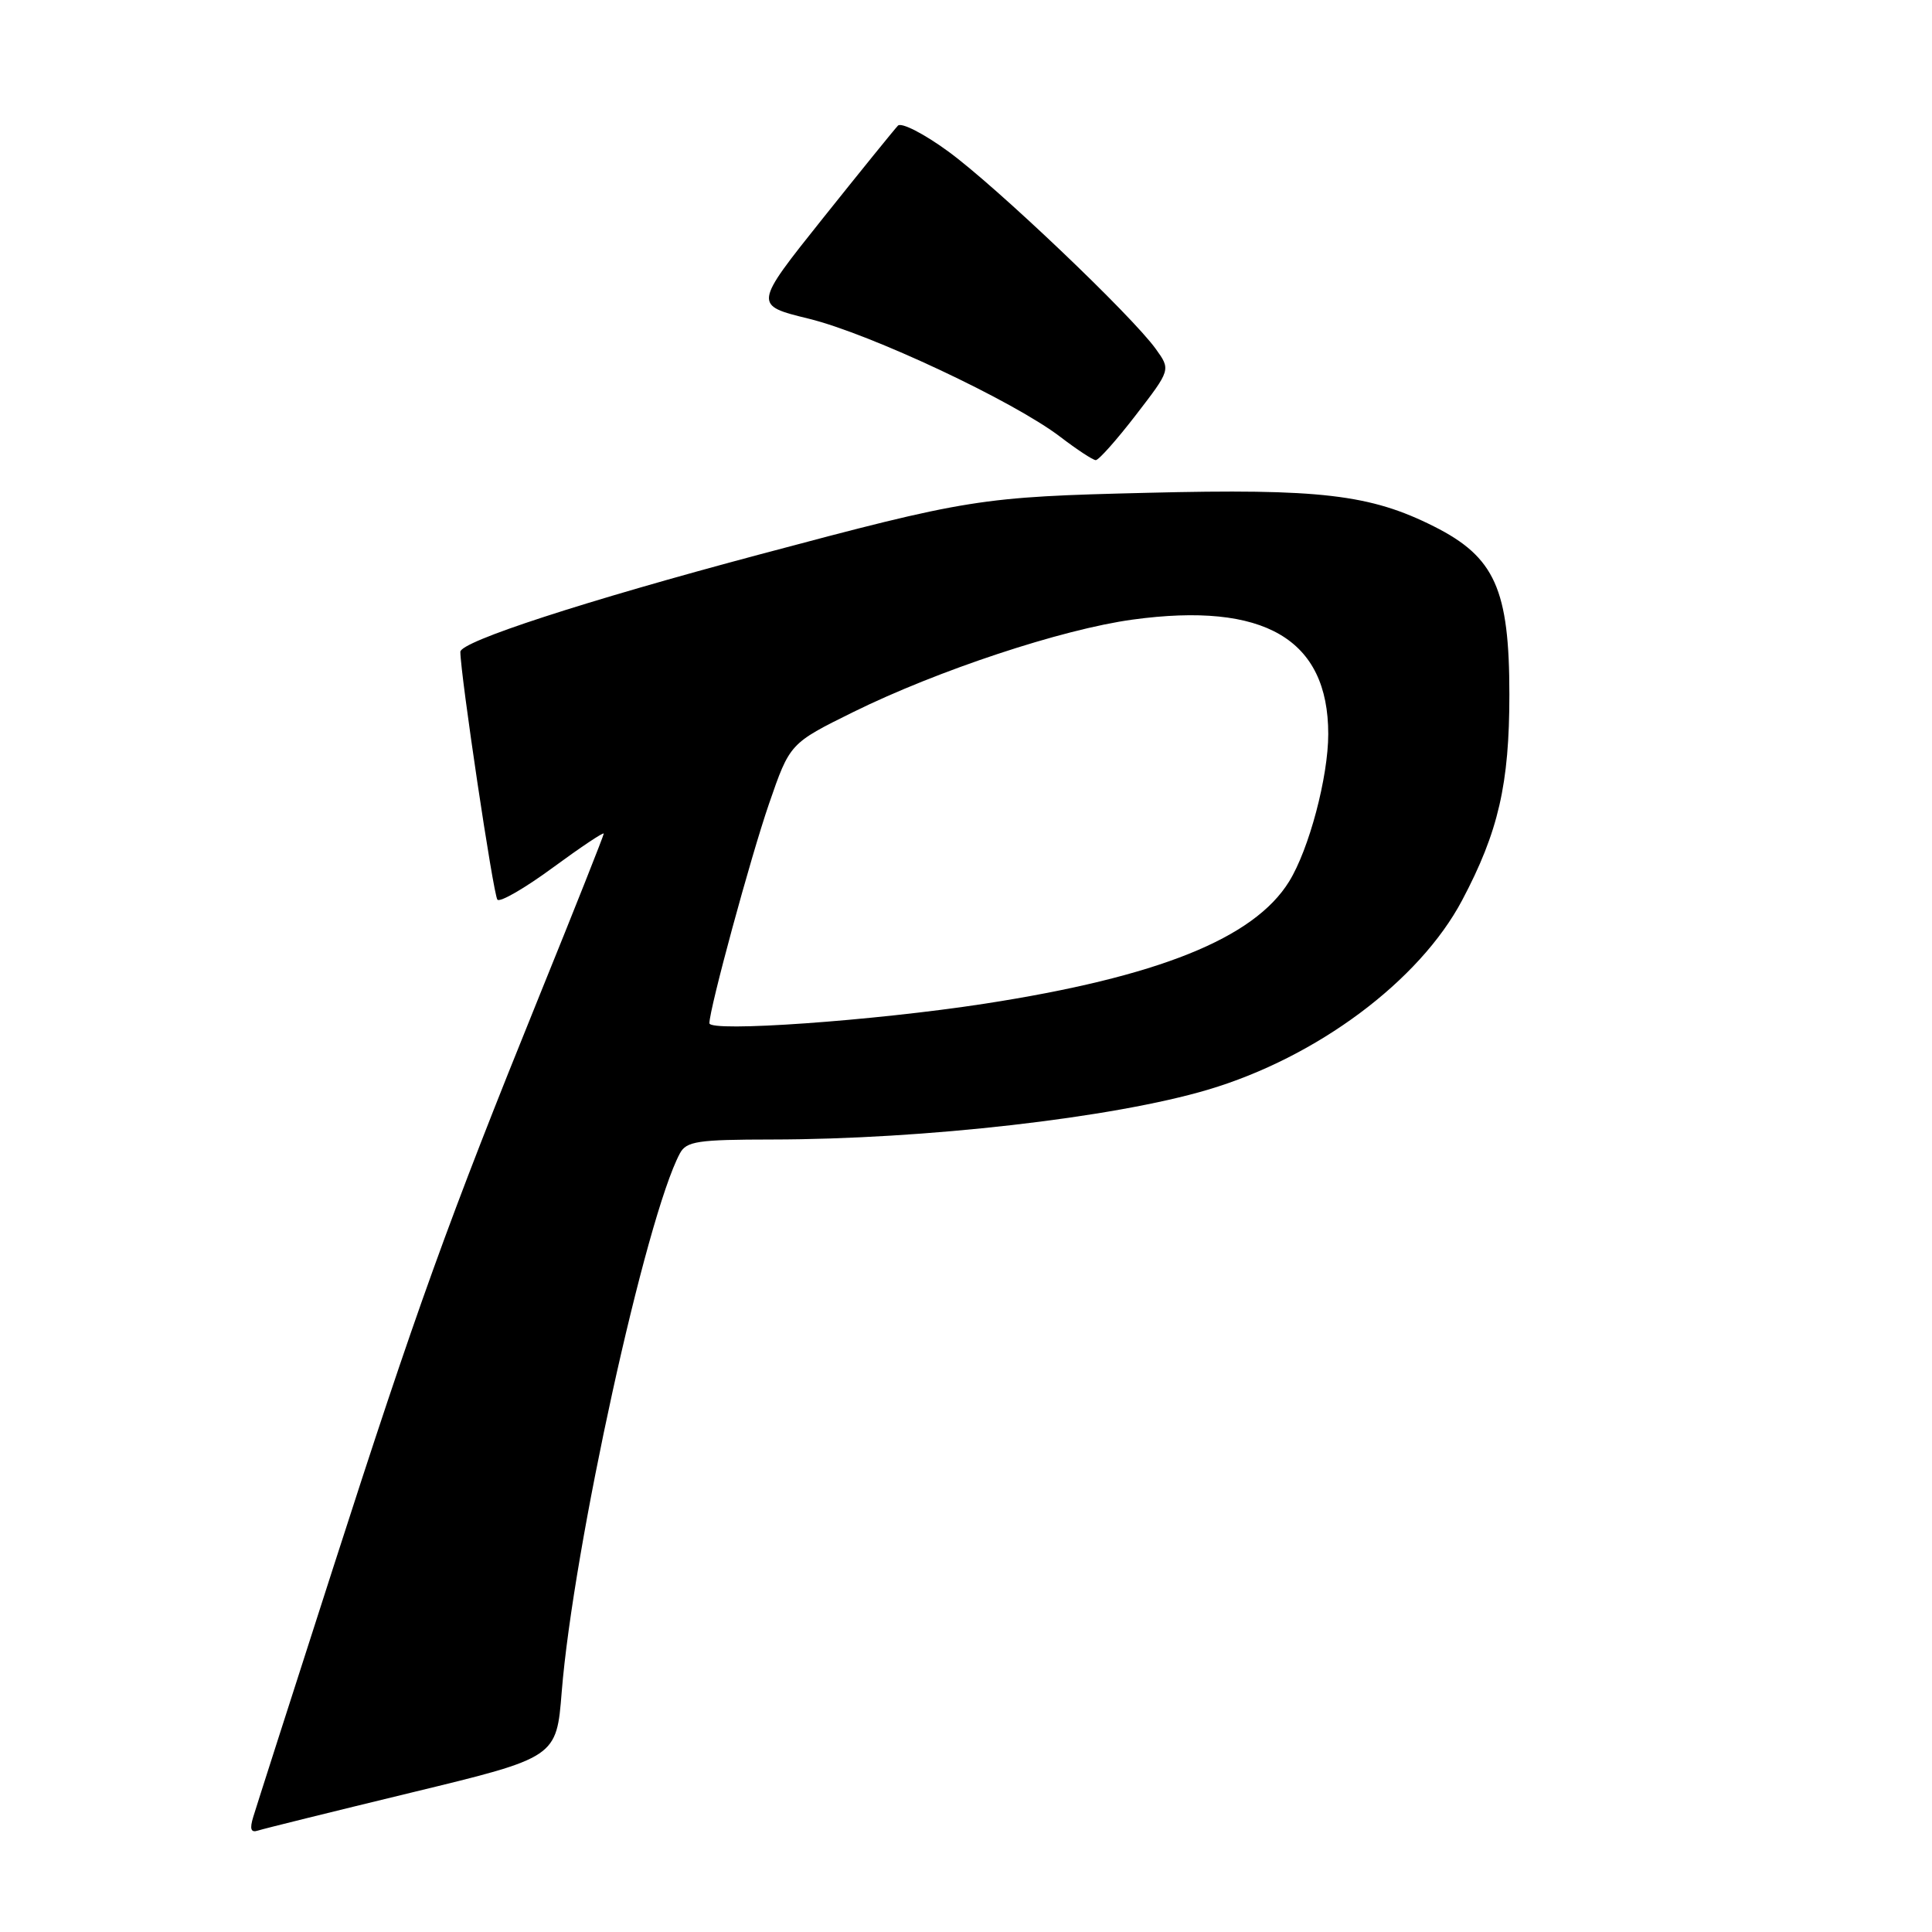 <?xml version="1.0" encoding="UTF-8" standalone="no"?>
<!DOCTYPE svg PUBLIC "-//W3C//DTD SVG 1.1//EN" "http://www.w3.org/Graphics/SVG/1.1/DTD/svg11.dtd" >
<svg xmlns="http://www.w3.org/2000/svg" xmlns:xlink="http://www.w3.org/1999/xlink" version="1.1" viewBox="0 0 256 256">
 <g >
 <path fill="currentColor"
d=" M 54.62 237.50 C 73.74 232.87 73.74 232.87 74.43 224.18 C 75.96 205.11 85.58 161.25 90.09 152.83 C 90.95 151.22 92.44 151.00 102.29 150.99 C 122.52 150.97 147.51 148.12 160.06 144.39 C 174.50 140.10 188.08 129.98 193.74 119.29 C 198.55 110.21 200.00 103.90 200.00 92.03 C 200.00 78.08 198.08 73.81 190.00 69.75 C 181.57 65.51 174.92 64.73 152.00 65.30 C 129.84 65.84 128.44 66.06 100.49 73.51 C 77.44 79.66 61.00 85.01 61.00 86.37 C 61.00 89.30 65.37 118.59 65.91 119.21 C 66.24 119.60 69.55 117.69 73.26 114.96 C 76.97 112.24 80.00 110.21 80.00 110.46 C 80.00 110.70 76.21 120.26 71.57 131.70 C 59.35 161.88 55.17 173.48 44.13 207.78 C 38.69 224.67 33.93 239.51 33.56 240.74 C 33.06 242.36 33.24 242.87 34.18 242.56 C 34.91 242.32 44.10 240.05 54.62 237.50 Z  M 150.51 54.99 C 155.13 48.99 155.13 48.99 153.15 46.24 C 149.96 41.80 131.99 24.69 125.65 20.07 C 122.44 17.72 119.43 16.18 118.98 16.65 C 118.53 17.12 114.04 22.66 109.00 28.97 C 99.85 40.44 99.85 40.44 107.17 42.23 C 115.29 44.22 134.29 53.14 140.50 57.89 C 142.70 59.57 144.81 60.96 145.19 60.97 C 145.57 60.99 147.96 58.30 150.51 54.99 Z  M 94.00 135.58 C 94.00 133.68 99.46 113.58 101.90 106.50 C 104.66 98.50 104.66 98.50 113.08 94.34 C 124.26 88.83 140.71 83.38 150.08 82.10 C 167.53 79.72 176.00 84.67 176.00 97.26 C 176.00 102.95 173.46 112.53 170.81 116.81 C 166.15 124.35 153.43 129.45 130.44 133.00 C 115.78 135.26 94.00 136.80 94.00 135.58 Z "/>
</g>
</svg>